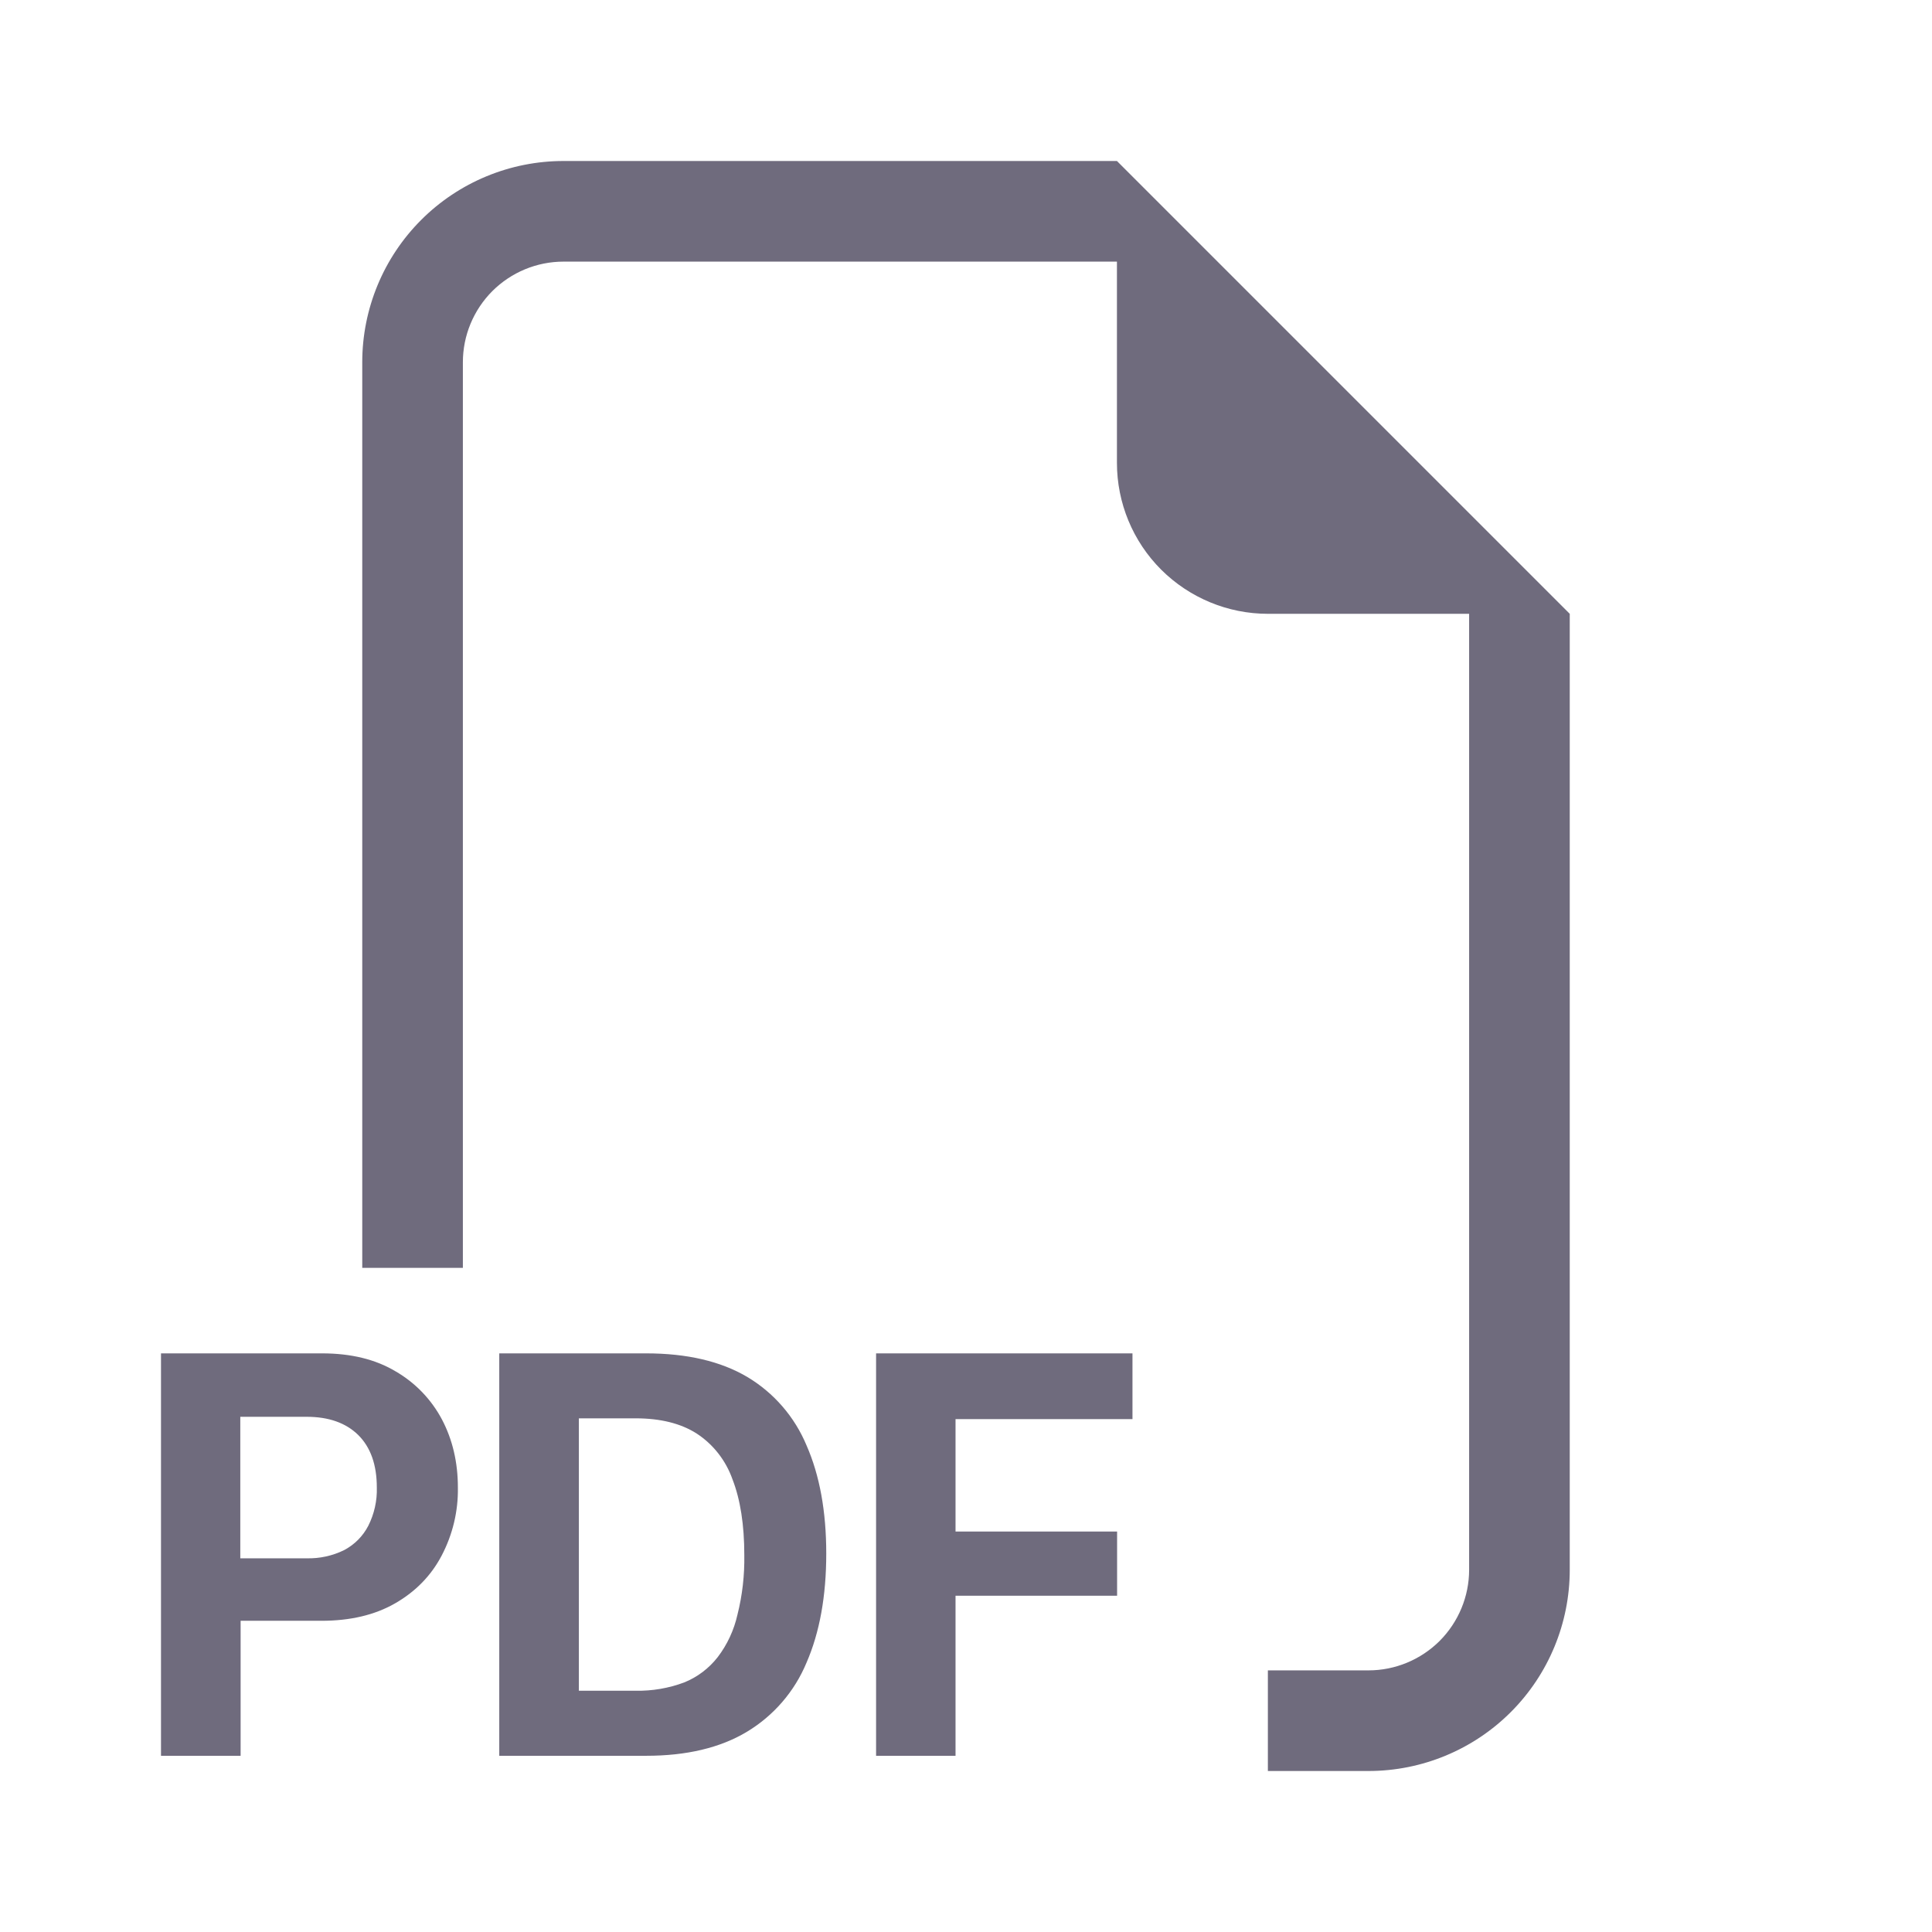 <svg width="24" height="24" viewBox="0 0 24 24" fill="none" xmlns="http://www.w3.org/2000/svg">
<path fill-rule="evenodd" clip-rule="evenodd" d="M19.5 7.625V19.5C19.5 20.163 19.237 20.799 18.768 21.268C18.299 21.737 17.663 22 17 22H15.75V20.75H17C17.331 20.75 17.649 20.618 17.884 20.384C18.118 20.149 18.25 19.831 18.25 19.5V7.625H15.75C15.253 7.625 14.776 7.427 14.424 7.076C14.072 6.724 13.875 6.247 13.875 5.75V3.25H7C6.668 3.25 6.351 3.382 6.116 3.616C5.882 3.851 5.75 4.168 5.75 4.5V15.75H4.5V4.5C4.5 3.837 4.763 3.201 5.232 2.732C5.701 2.263 6.337 2 7 2H13.875L19.5 7.625ZM4 16.812H2V21.811H2.989V20.134H3.993C4.351 20.134 4.656 20.062 4.907 19.918C5.162 19.772 5.355 19.574 5.486 19.325C5.623 19.064 5.693 18.773 5.688 18.479C5.688 18.166 5.622 17.884 5.49 17.633C5.358 17.384 5.159 17.177 4.915 17.036C4.665 16.886 4.36 16.812 4 16.812ZM4.681 18.479C4.686 18.643 4.649 18.807 4.575 18.954C4.509 19.082 4.405 19.187 4.277 19.255C4.132 19.327 3.971 19.362 3.809 19.358H2.985V17.6H3.81C4.082 17.6 4.296 17.675 4.45 17.826C4.604 17.979 4.681 18.196 4.681 18.479ZM6.202 16.812V21.811H8.027C8.529 21.811 8.945 21.712 9.275 21.515C9.609 21.315 9.87 21.013 10.019 20.654C10.182 20.279 10.264 19.827 10.264 19.299C10.264 18.774 10.182 18.326 10.019 17.955C9.871 17.6 9.613 17.302 9.283 17.105C8.953 16.91 8.534 16.812 8.026 16.812H6.202ZM7.191 17.619H7.895C8.204 17.619 8.458 17.682 8.656 17.809C8.862 17.944 9.017 18.144 9.099 18.376C9.197 18.628 9.246 18.942 9.246 19.317C9.25 19.567 9.222 19.816 9.161 20.058C9.118 20.249 9.035 20.429 8.916 20.585C8.807 20.725 8.663 20.834 8.499 20.9C8.306 20.972 8.101 21.007 7.895 21.003H7.191V17.619ZM11.87 19.823V21.811H10.883V16.812H14.068V17.629H11.87V19.025H13.877V19.823H11.87Z" fill="#6F6B7D"/>
</svg>
